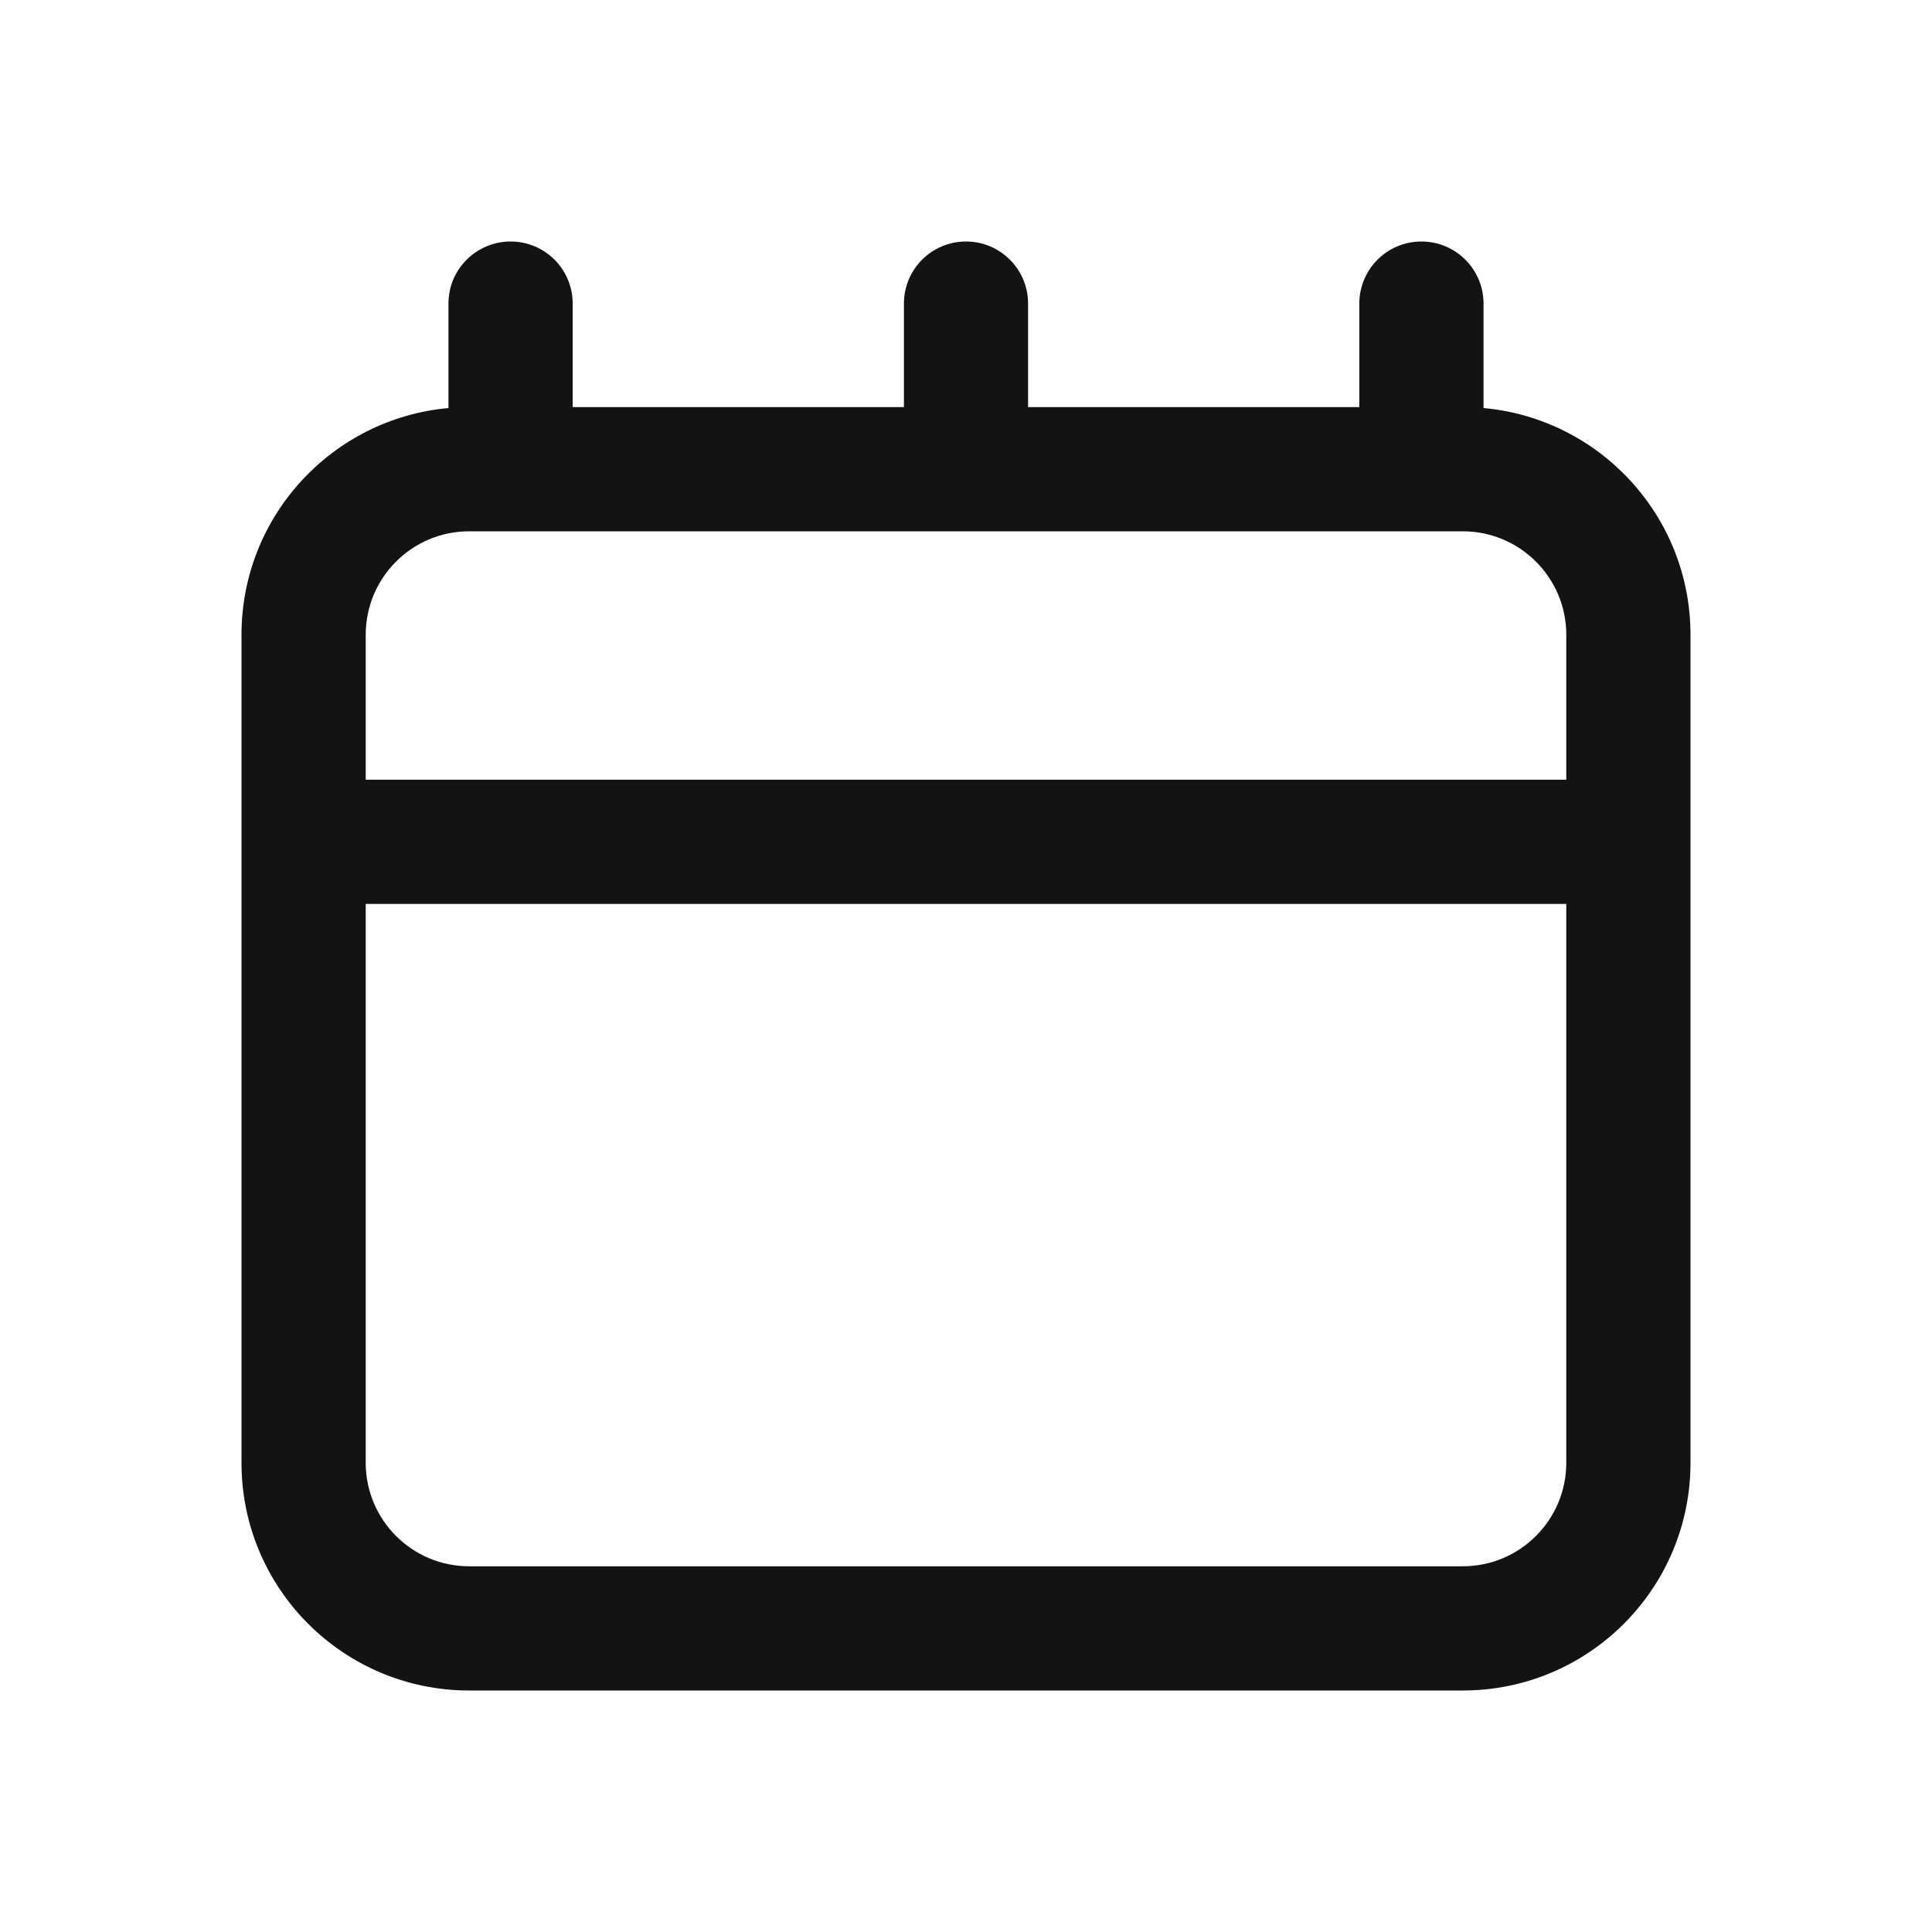 <svg width="24" height="24" viewBox="0 0 24 24" fill="none" xmlns="http://www.w3.org/2000/svg">
<path fill-rule="evenodd" clip-rule="evenodd" d="M16.886 5.057H12.771V3.771C12.771 3.345 12.426 3 12 3C11.574 3 11.229 3.345 11.229 3.771V5.057H7.114V3.771C7.114 3.345 6.769 3 6.343 3C5.917 3 5.571 3.345 5.571 3.771V5.069C4.13 5.199 3 6.41 3 7.886V9.686V11.229V18.171C3 19.734 4.266 21 5.829 21H18.171C19.734 21 21 19.734 21 18.171V11.229V9.686V7.886C21 6.41 19.87 5.199 18.429 5.069V3.771C18.429 3.345 18.083 3 17.657 3C17.231 3 16.886 3.345 16.886 3.771V5.057ZM6.343 6.6L5.829 6.6C5.118 6.6 4.543 7.176 4.543 7.886V9.686H19.457V7.886C19.457 7.176 18.881 6.6 18.171 6.6L17.657 6.6H12H6.343ZM4.543 18.171V11.229H19.457V18.171C19.457 18.881 18.881 19.457 18.171 19.457H5.829C5.118 19.457 4.543 18.881 4.543 18.171Z" fill="#131313"/>
</svg>
